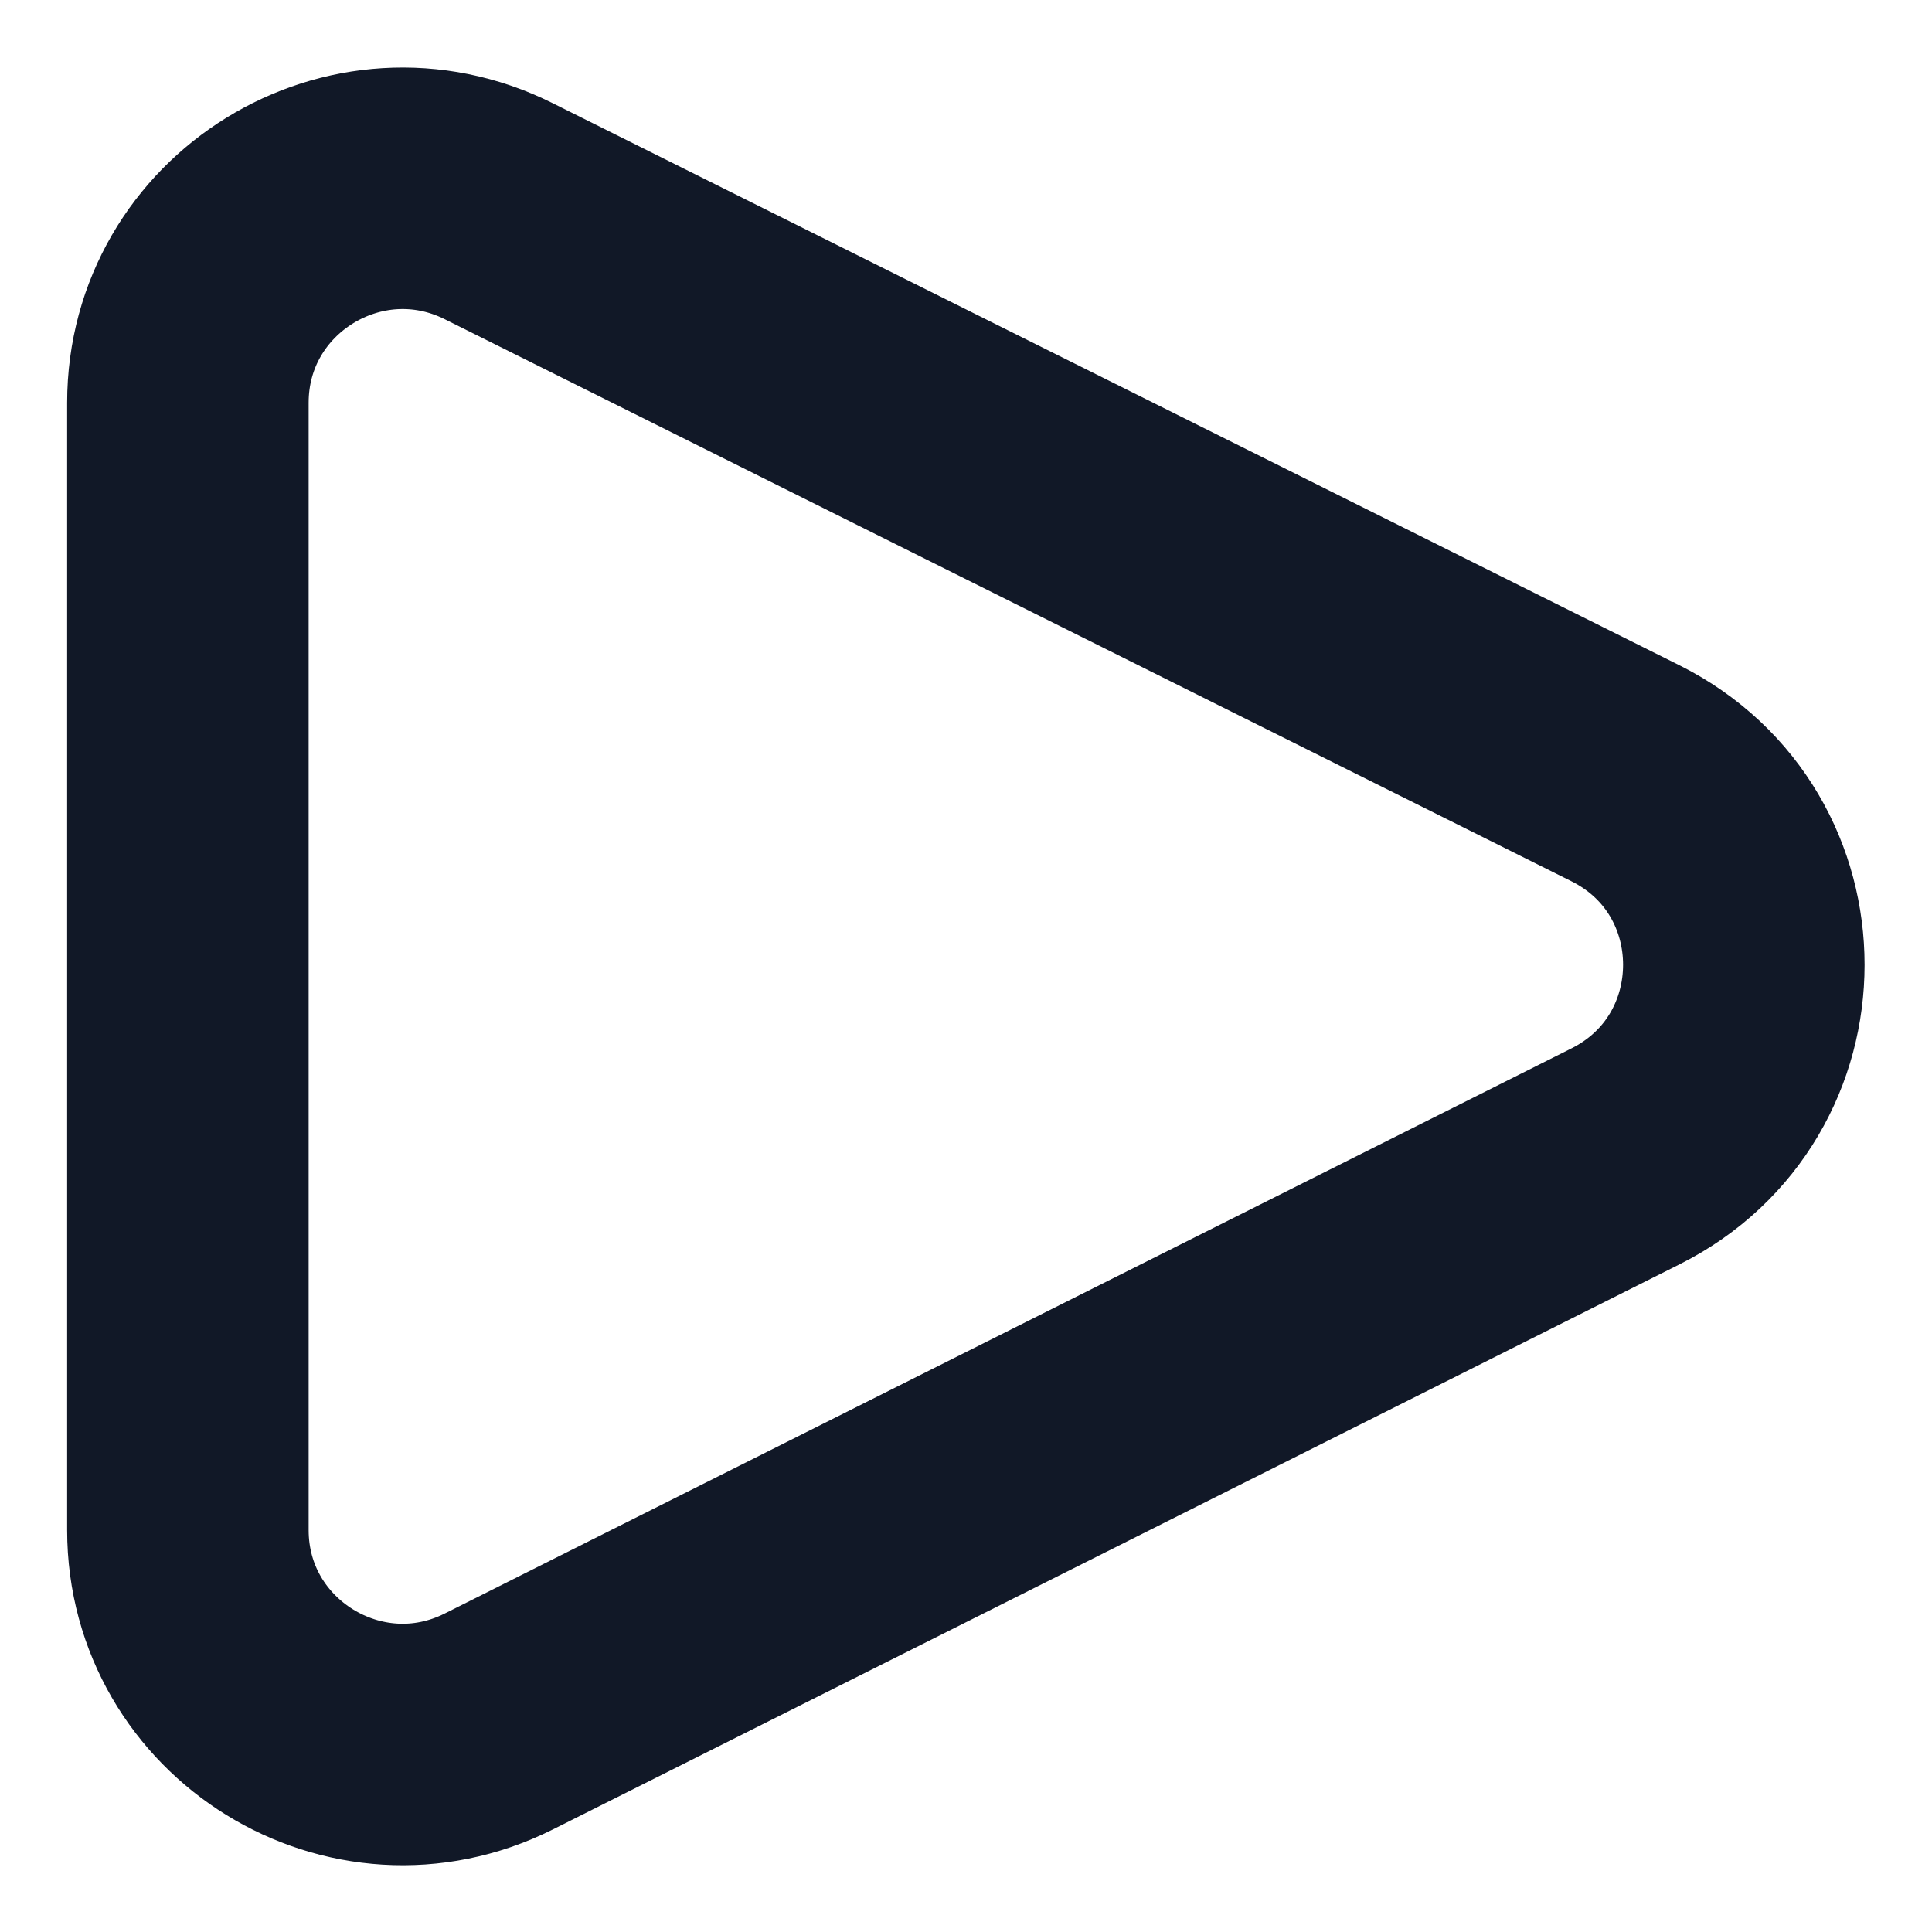 <svg width="12" height="12" viewBox="0 0 12 12" fill="none" xmlns="http://www.w3.org/2000/svg">
<path d="M3.098 1.312L10.096 4.803C11.077 5.294 11.076 6.692 10.095 7.183L3.097 10.693C2.211 11.136 1.167 10.492 1.167 9.503L1.167 2.502C1.167 1.512 2.211 0.869 3.098 1.312Z" stroke="#111827" stroke-width="1.5" stroke-linecap="round" stroke-linejoin="round"/>
</svg>
